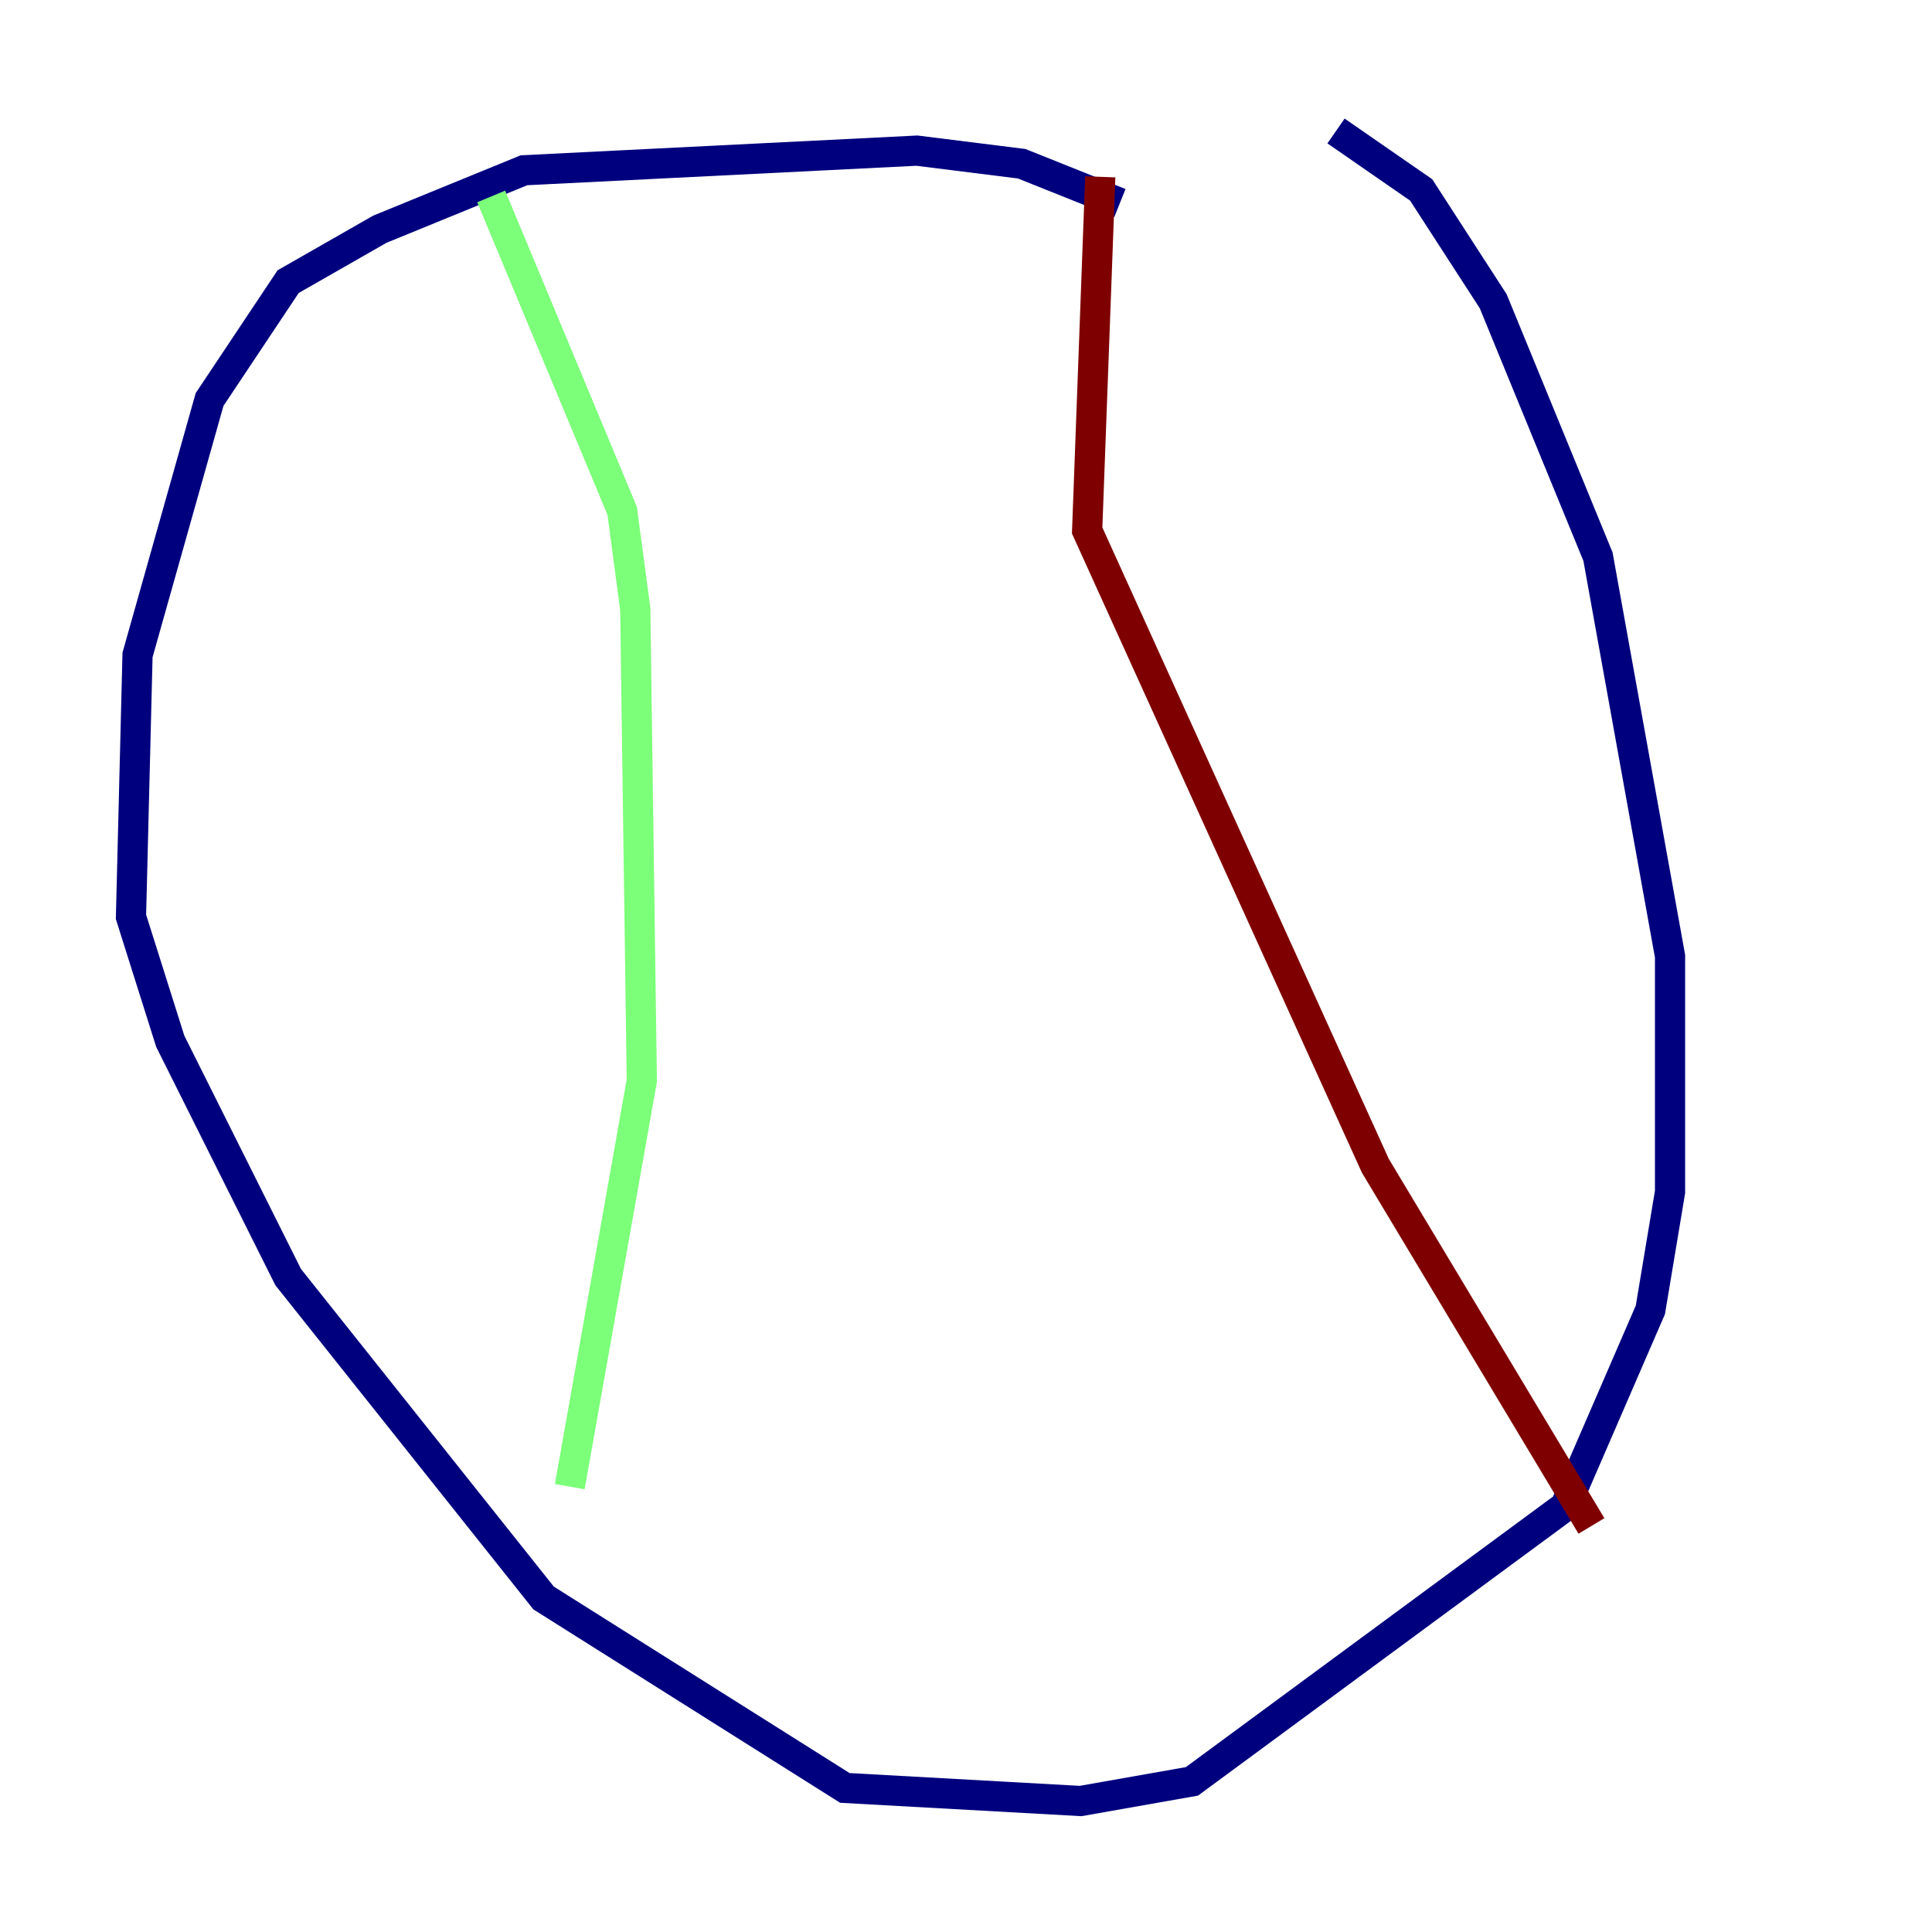 <?xml version="1.0" encoding="utf-8" ?>
<svg baseProfile="tiny" height="128" version="1.2" viewBox="0,0,128,128" width="128" xmlns="http://www.w3.org/2000/svg" xmlns:ev="http://www.w3.org/2001/xml-events" xmlns:xlink="http://www.w3.org/1999/xlink"><defs /><polyline fill="none" points="74.197,13.451 67.688,10.848 60.746,9.98 34.712,11.281 25.166,15.186 19.091,18.658 13.885,26.468 9.112,43.39 8.678,60.746 11.281,68.99 19.091,84.61 36.014,105.871 55.973,118.454 71.593,119.322 78.969,118.02 103.702,99.797 109.342,86.78 110.644,78.969 110.644,63.349 105.871,36.881 98.929,19.959 94.156,12.583 88.515,8.678" stroke="#00007f" stroke-width="2" /><polyline fill="none" points="32.542,13.017 41.22,33.844 42.088,40.352 42.522,71.593 37.749,98.495" stroke="#7cff79" stroke-width="2" /><polyline fill="none" points="72.895,11.715 72.027,35.146 91.119,77.234 105.437,101.098" stroke="#7f0000" stroke-width="2" /></svg>